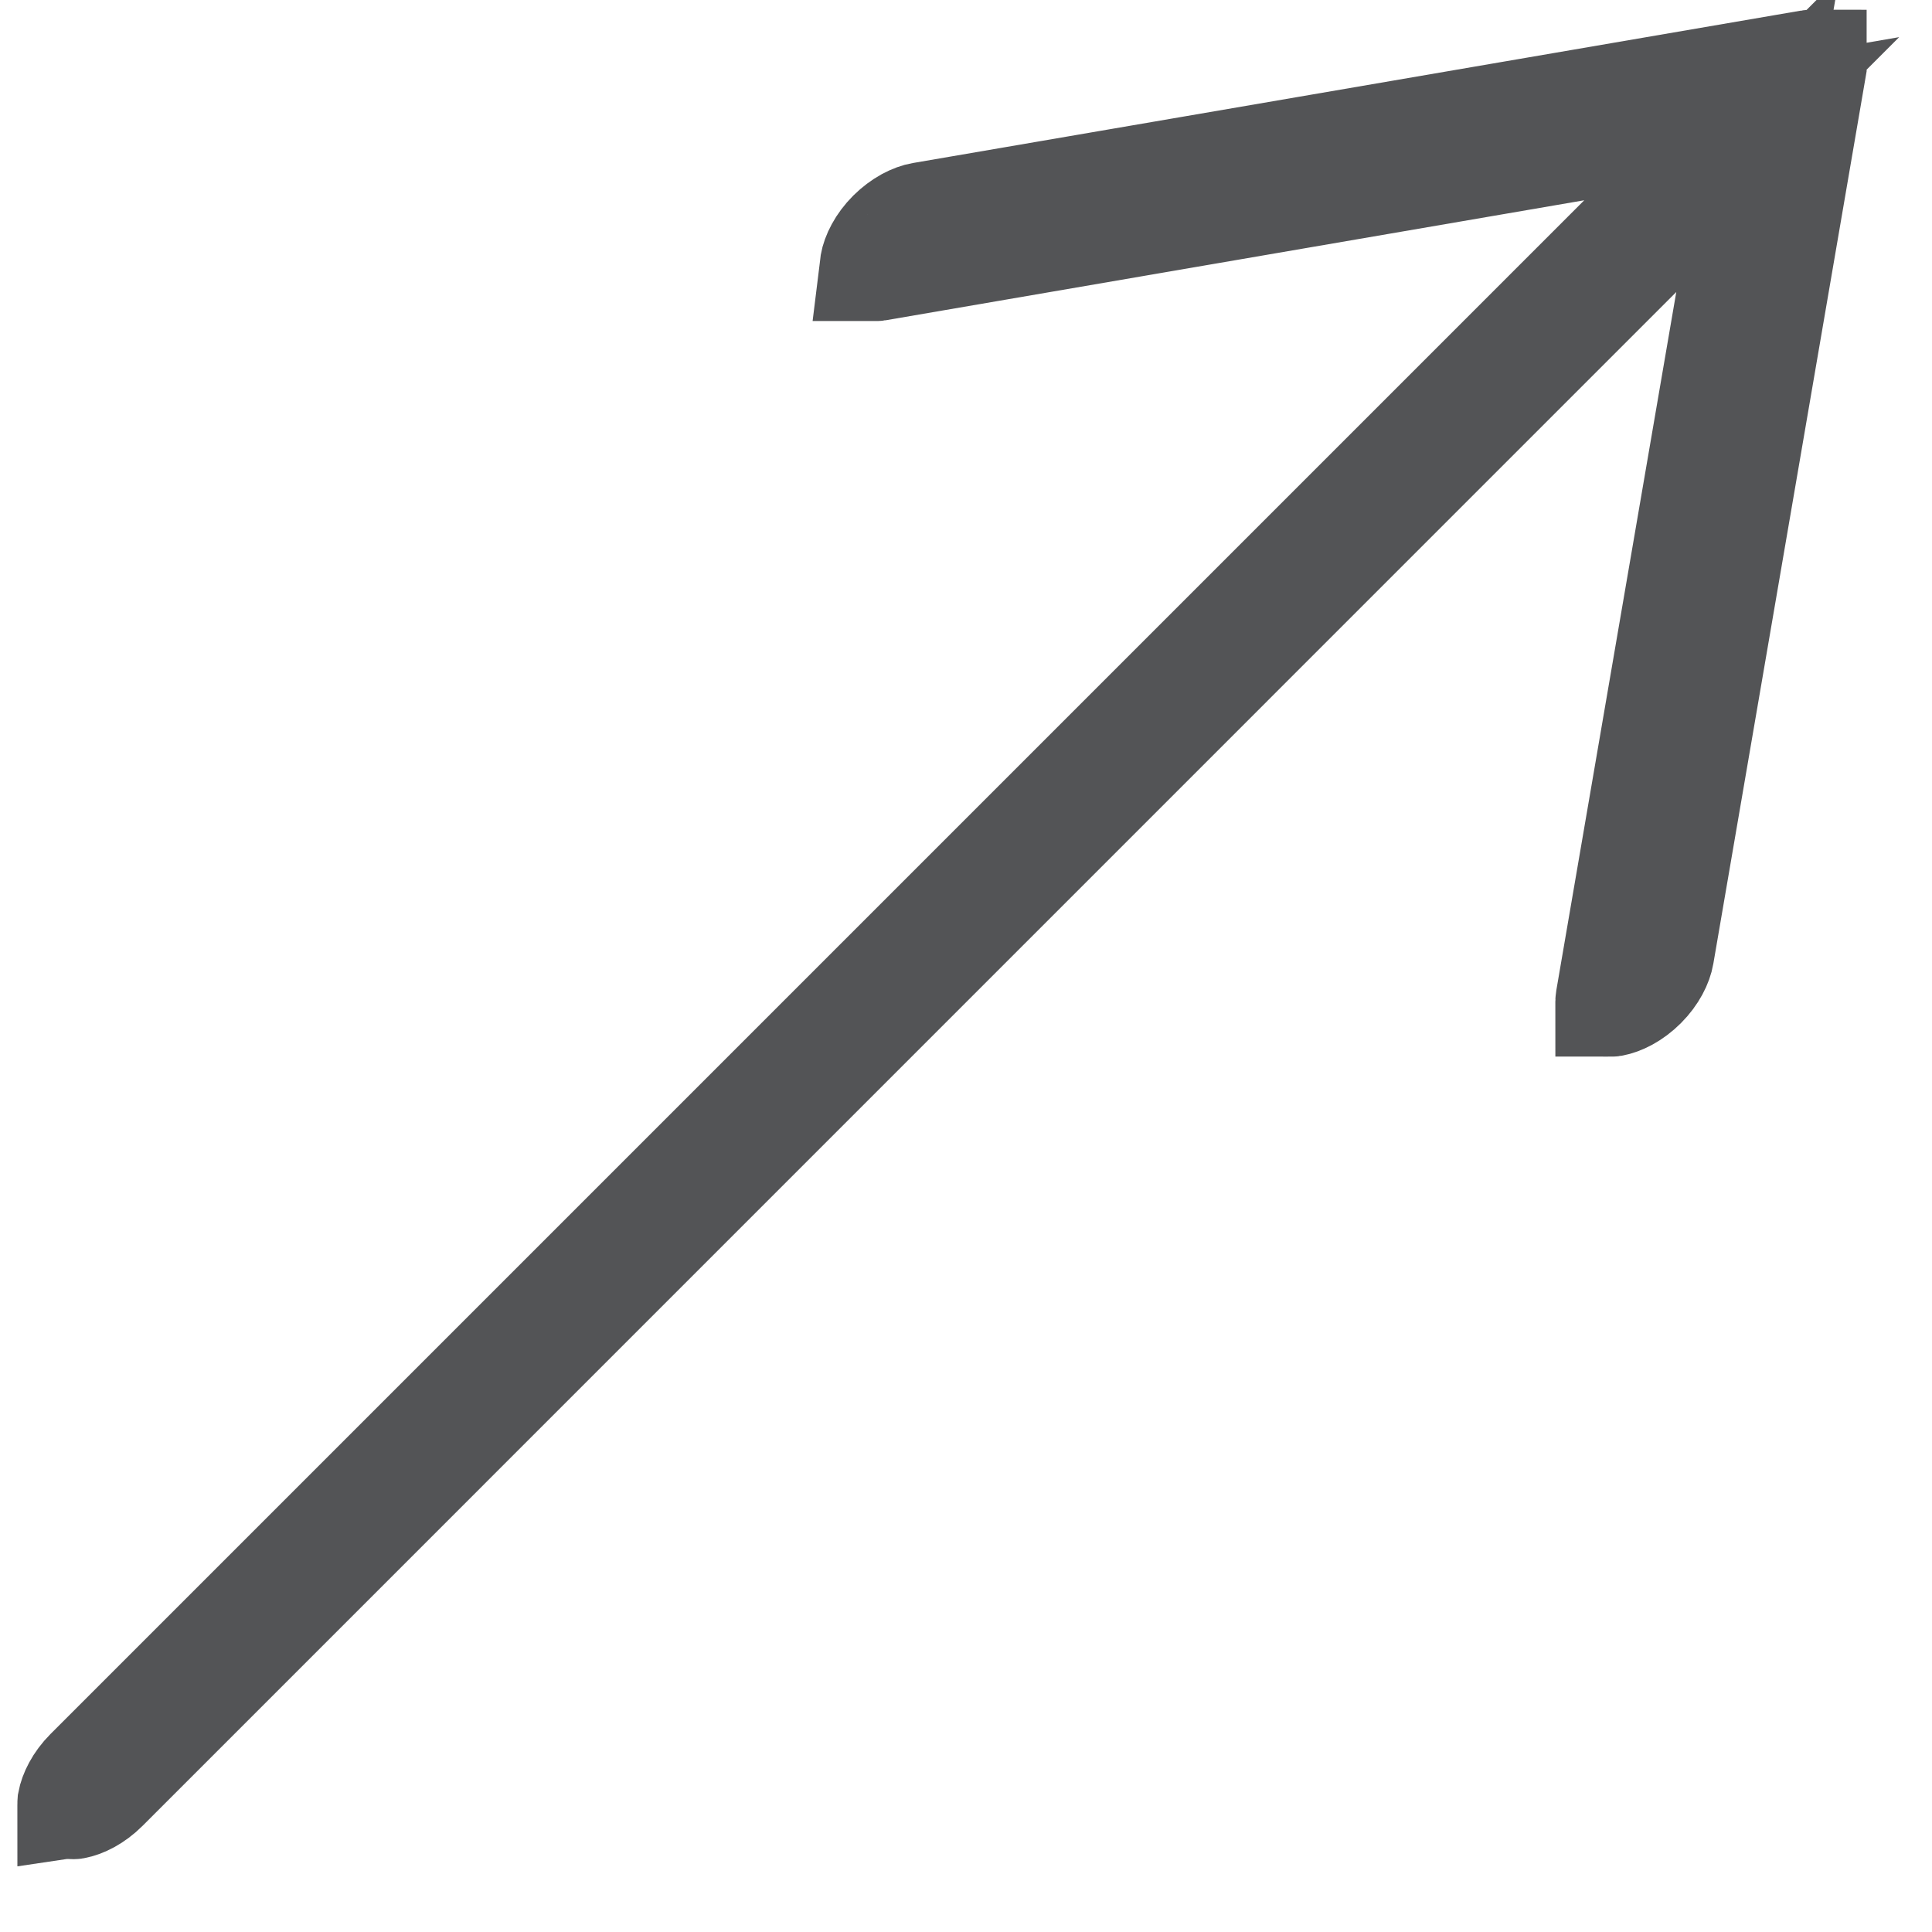 <svg width="18" height="18" viewBox="0 0 18 18" fill="none" xmlns="http://www.w3.org/2000/svg">
<path d="M16.891 0.621L15.47 8.894C15.457 8.971 15.406 9.08 15.307 9.179C15.207 9.279 15.098 9.33 15.021 9.344C15.009 9.346 14.999 9.344 14.991 9.344C14.991 9.336 14.99 9.326 14.992 9.315L16.11 2.807L16.376 1.255L0.975 16.657C0.876 16.756 0.768 16.807 0.691 16.821C0.68 16.823 0.67 16.82 0.662 16.821C0.662 16.813 0.661 16.803 0.662 16.792C0.676 16.716 0.726 16.607 0.825 16.508L16.227 1.106L14.676 1.373L8.168 2.491C8.156 2.493 8.146 2.491 8.138 2.491C8.139 2.483 8.137 2.473 8.139 2.462C8.152 2.385 8.204 2.275 8.303 2.176C8.351 2.129 8.403 2.09 8.454 2.062C8.506 2.034 8.552 2.018 8.588 2.012L16.862 0.592C16.873 0.59 16.883 0.591 16.891 0.591L16.891 0.621Z" fill="#535456" stroke="#535456"/>
</svg>
